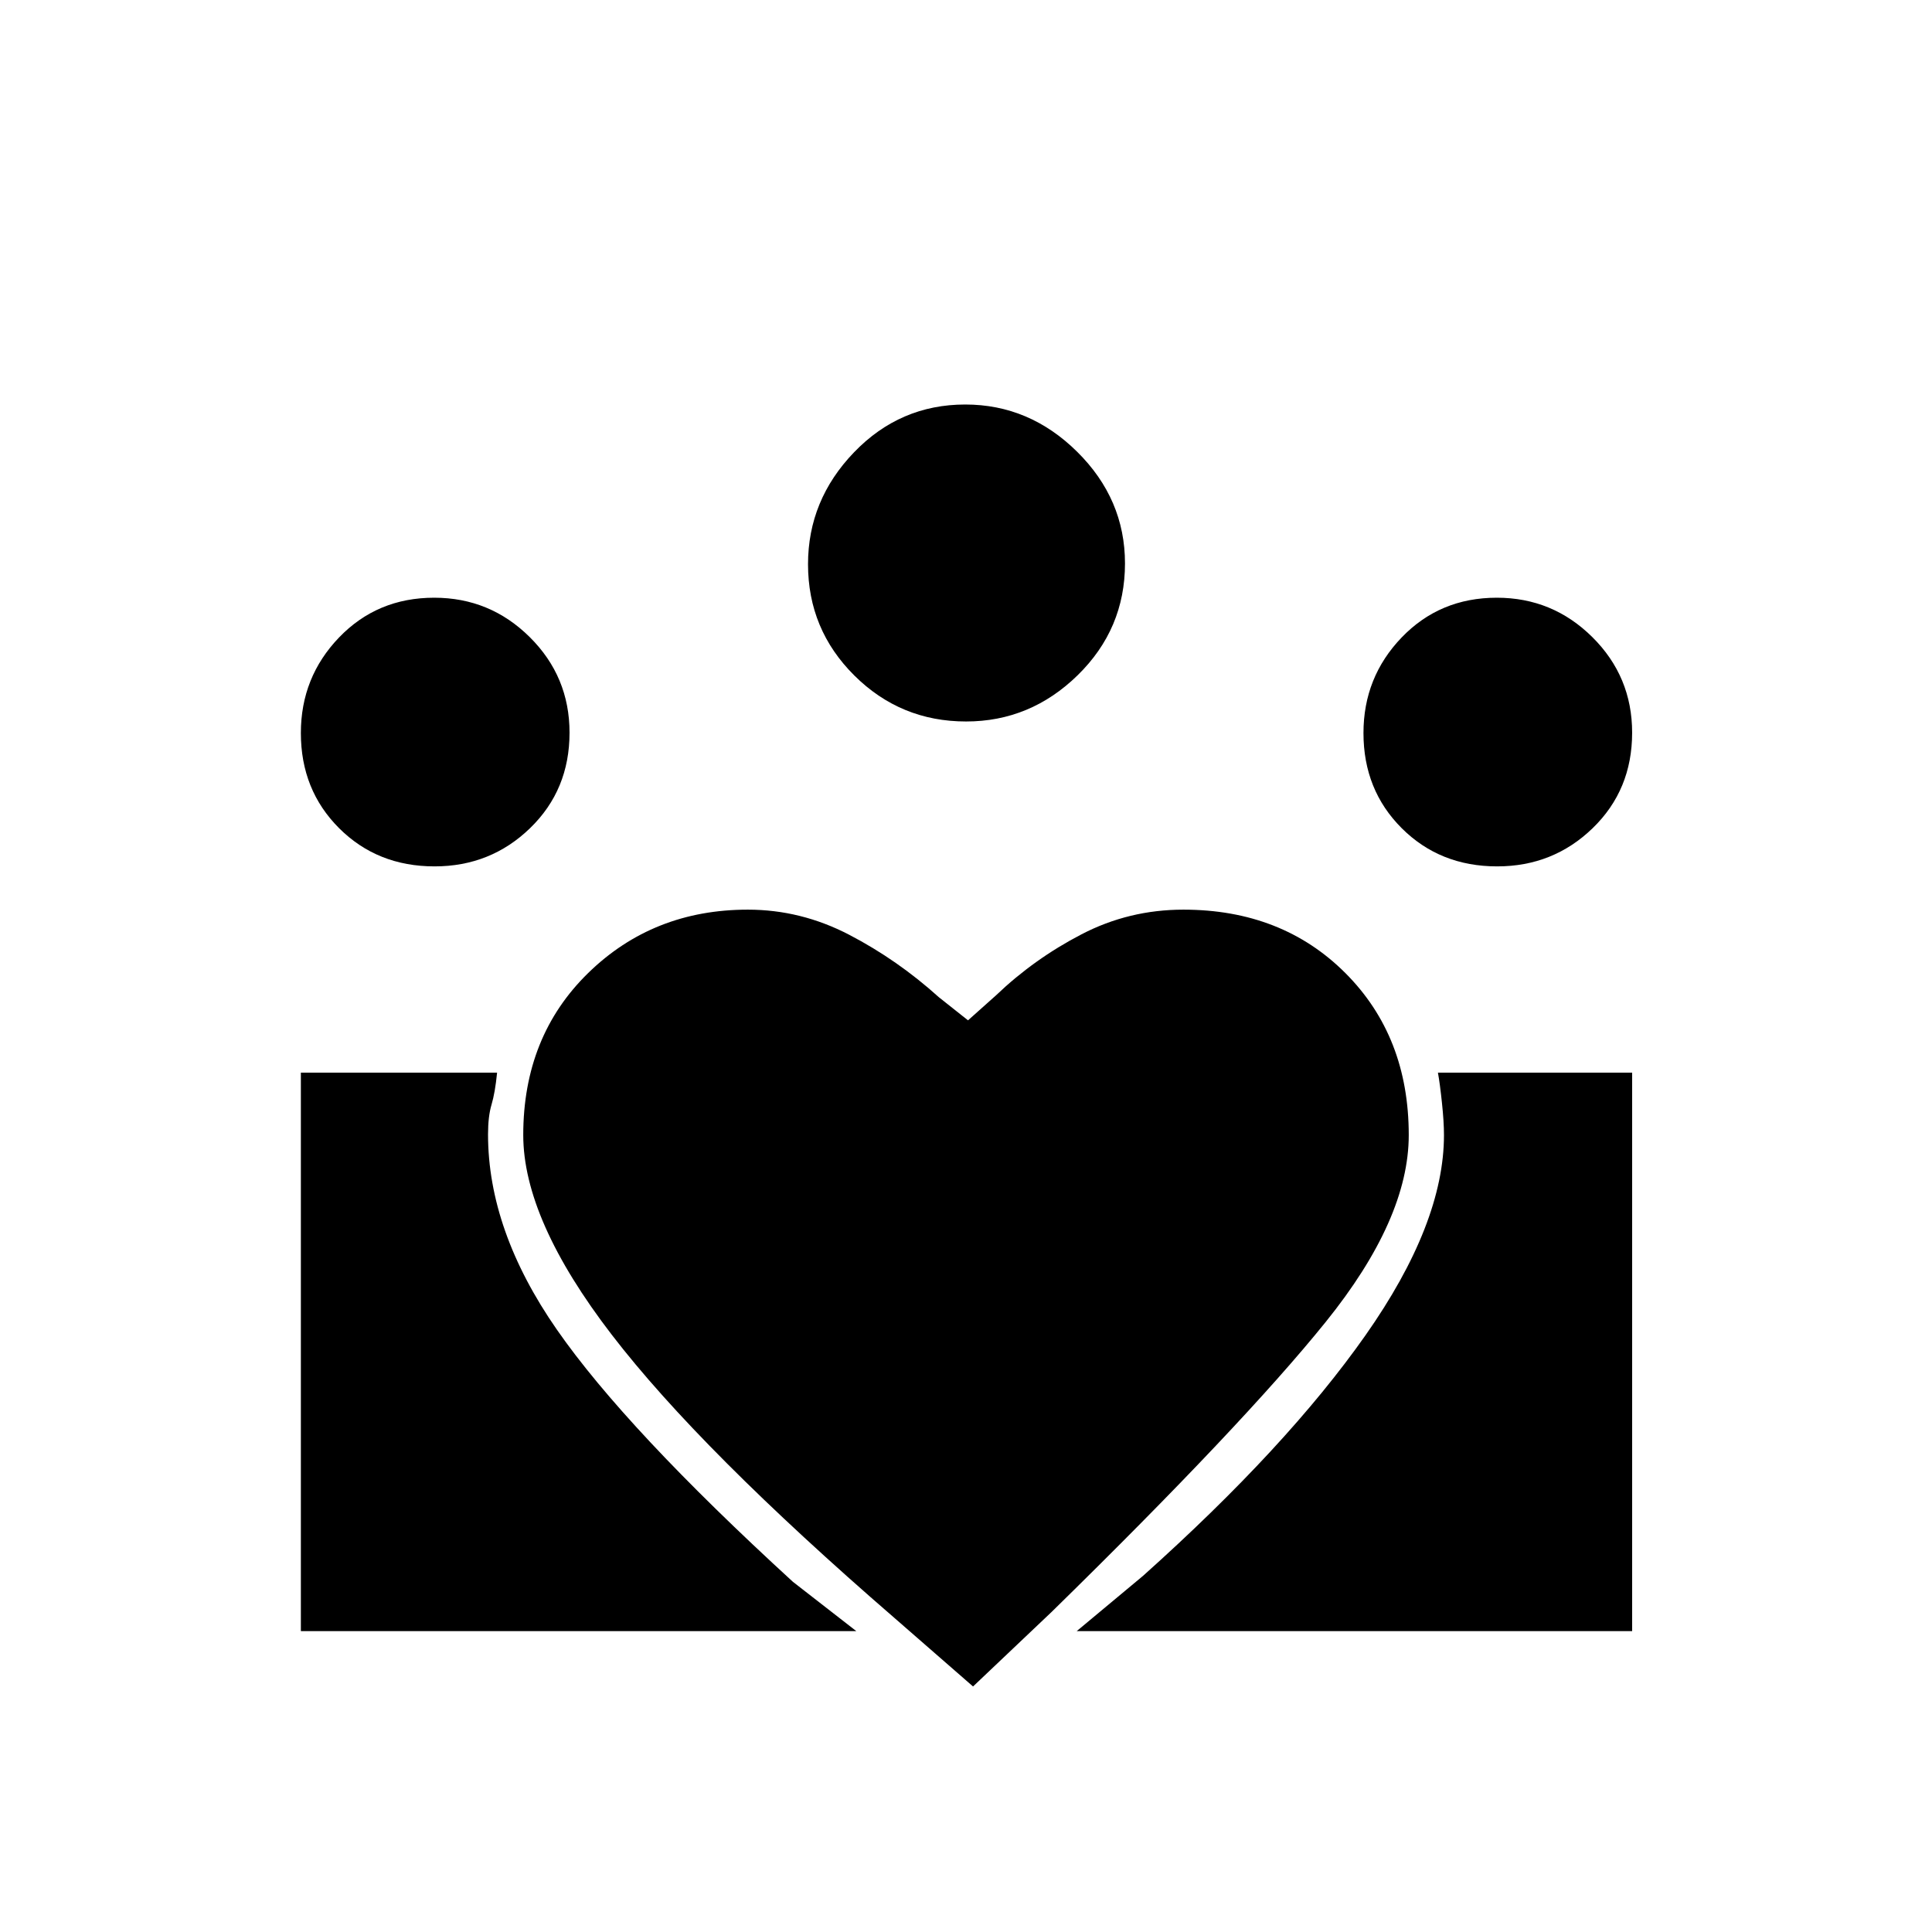 <svg xmlns="http://www.w3.org/2000/svg" height="20" viewBox="0 -960 960 960" width="20"><path d="m535-149.5 33-27.5q71.5-64 110.5-119.5t39-99.5q0-6.5-1-16t-2-15H811v277.5H535Zm-385.5 0V-427H247q-1 10-2.75 15.84-1.75 5.85-1.75 14.81 0 47.85 34.25 97.1Q311-250 394-174l31.5 24.5h-276Zm594.43-380q-28.43 0-47.43-18.98t-19-47.28q0-27.74 18.98-47.49Q715.46-663 743.76-663q27.74 0 47.49 19.6Q811-623.79 811-595.93q0 28.43-19.6 47.43-19.61 19-47.47 19Zm-263.9-72q-32.53 0-55.53-22.86-23-22.87-23-55.28 0-31.86 22.86-55.61Q447.23-759 479.64-759q31.86 0 55.61 23.5Q559-711.99 559-680.03q0 32.53-23.5 55.53-23.51 23-55.47 23ZM260-396q0 42 44 99.25T444.5-156l39 34 39-37q95-93 136.25-144.14Q700-354.29 700-396q0-49-31.5-80.5T588-508q-27 0-50.59 12.25Q513.82-483.5 495-465.5L481-453l-14.5-11.5Q446-483 422-495.5T371.6-508q-47.1 0-79.35 31.5Q260-445 260-396Zm-44.07-133.5q-28.43 0-47.43-18.98t-19-47.28q0-27.74 18.98-47.49Q187.46-663 215.76-663q27.74 0 47.49 19.6Q283-623.79 283-595.93q0 28.43-19.6 47.43-19.61 19-47.47 19Z"/></svg>